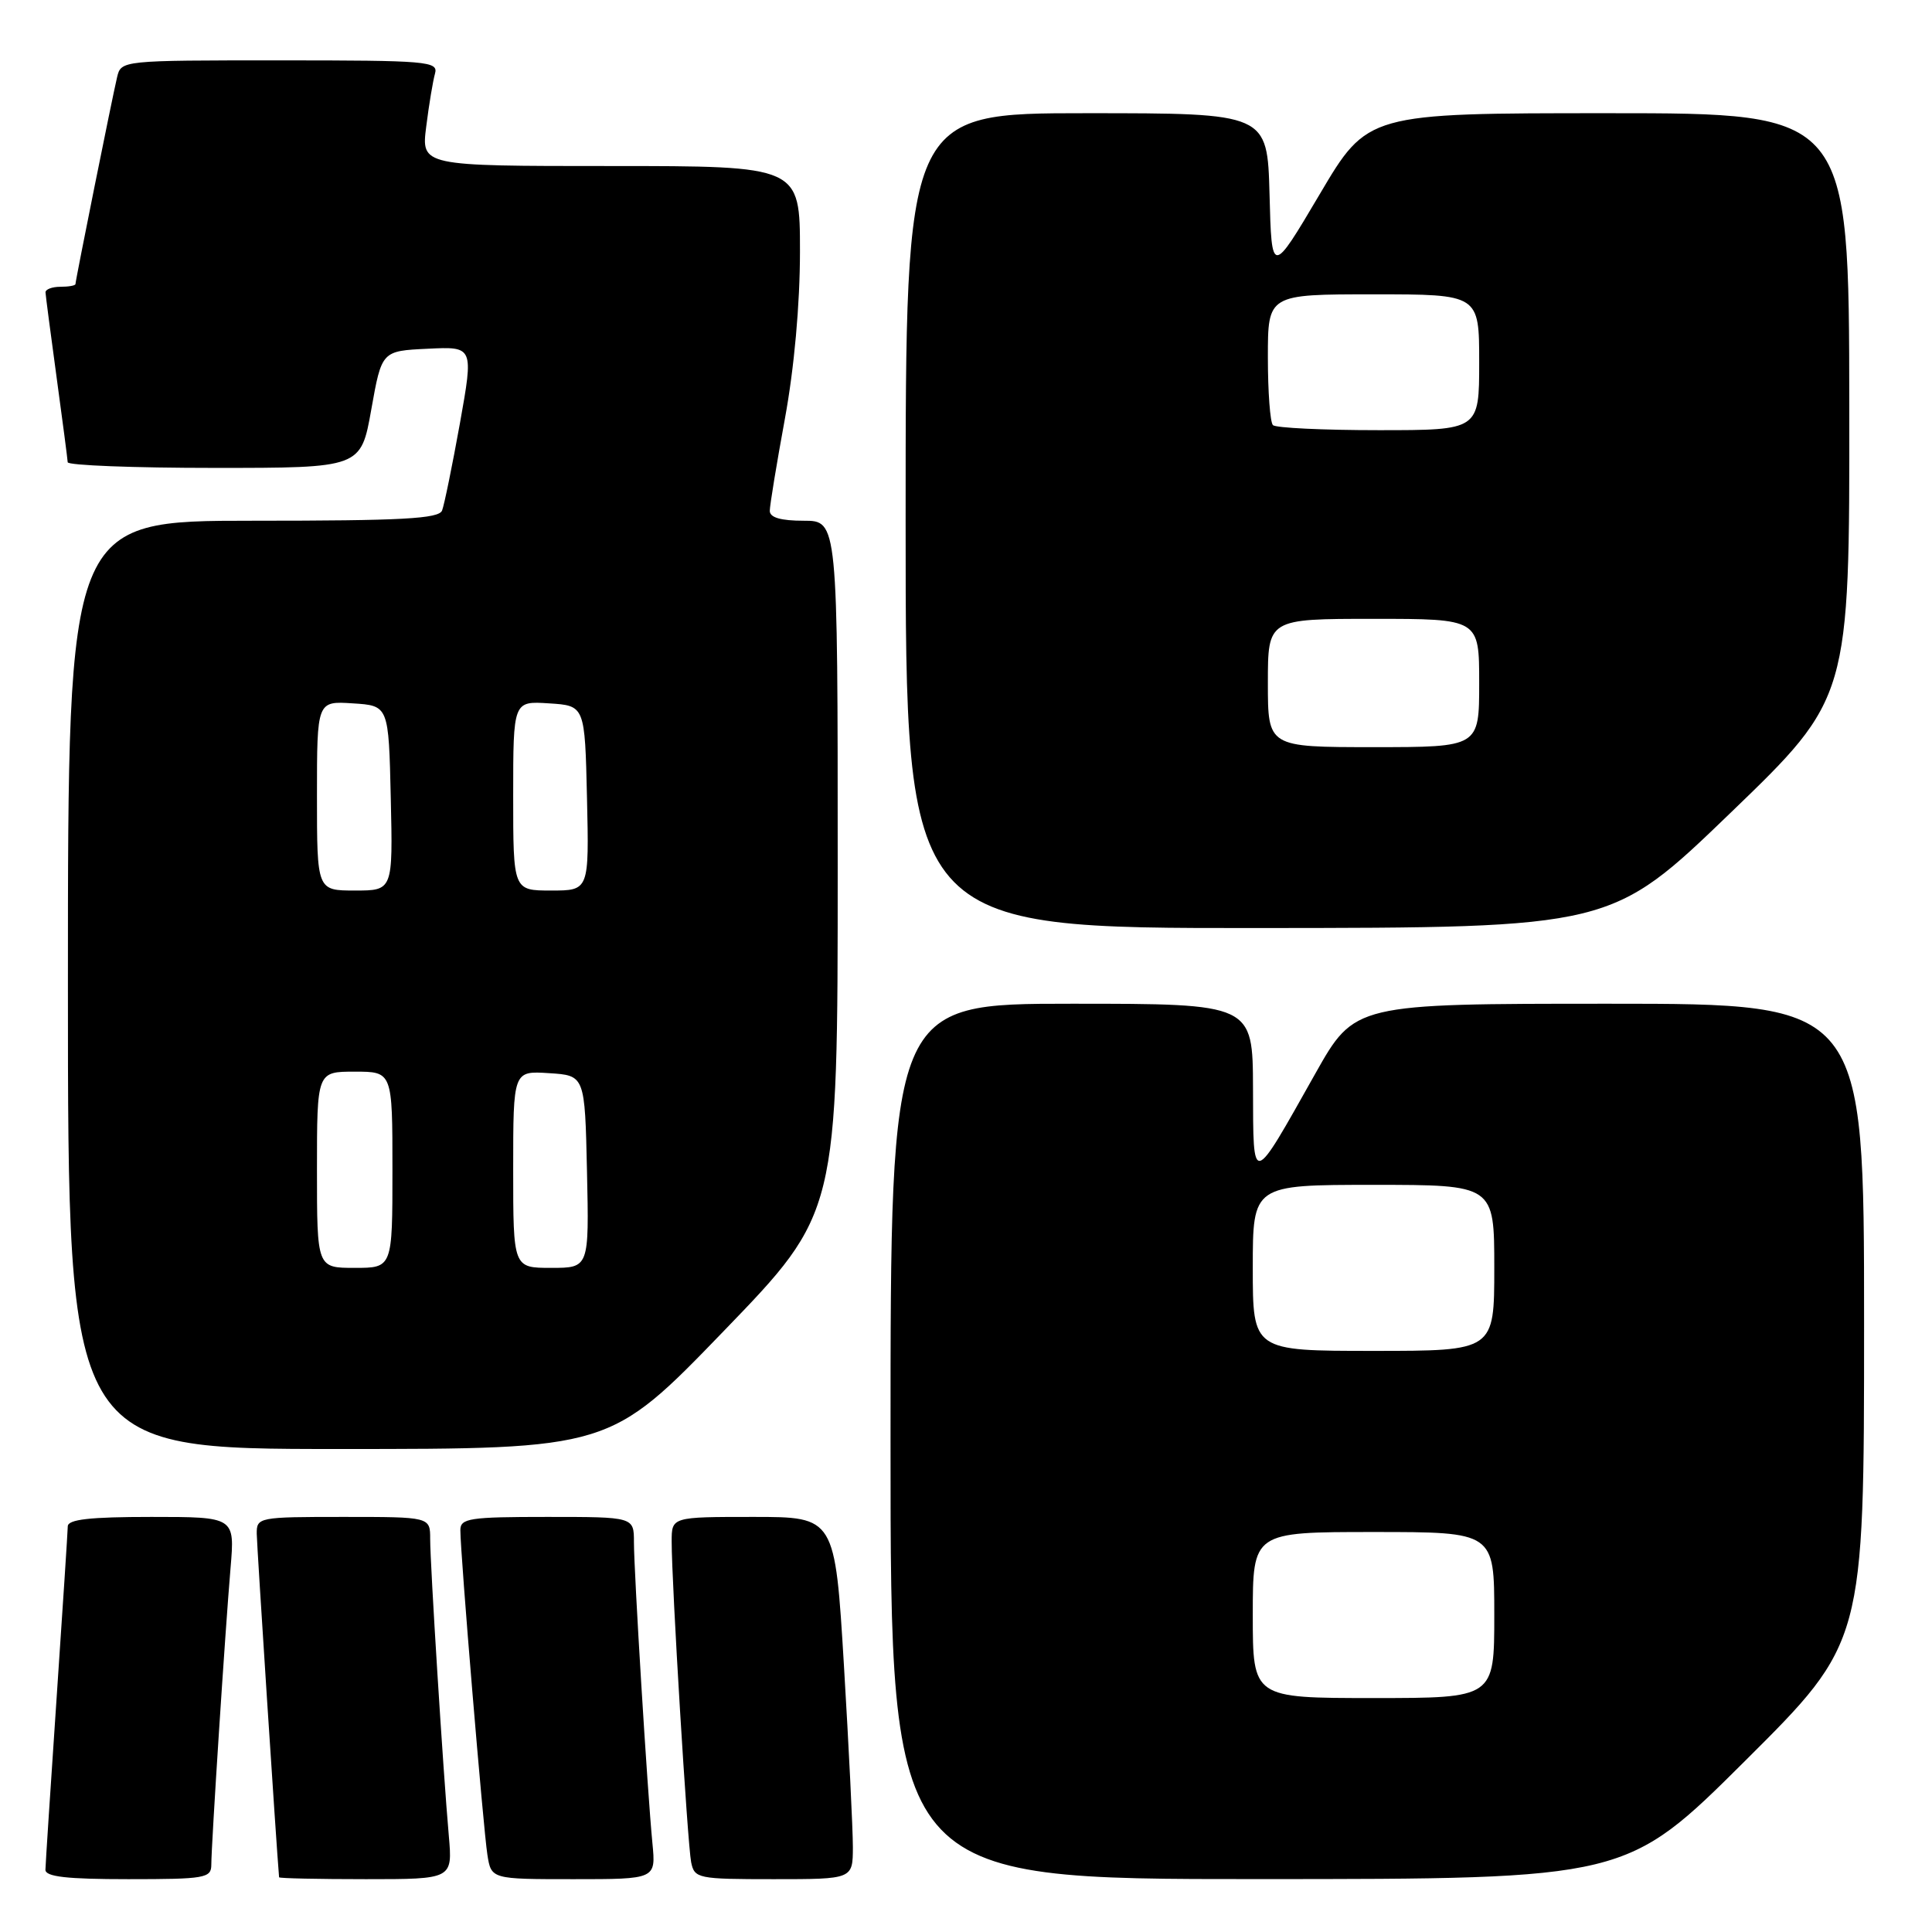<?xml version="1.0" encoding="UTF-8" standalone="no"?>
<!DOCTYPE svg PUBLIC "-//W3C//DTD SVG 1.1//EN" "http://www.w3.org/Graphics/SVG/1.1/DTD/svg11.dtd" >
<svg xmlns="http://www.w3.org/2000/svg" xmlns:xlink="http://www.w3.org/1999/xlink" version="1.1" viewBox="0 0 256 256">
 <g >
 <path fill="currentColor"
d=" M 28.00 247.08 C 28.00 244.46 29.84 216.09 30.55 207.75 C 31.12 201.00 31.12 201.00 20.06 201.00 C 11.89 201.00 8.99 201.33 8.98 202.25 C 8.97 202.94 8.30 213.18 7.50 225.00 C 6.70 236.82 6.03 247.06 6.02 247.75 C 6.01 248.68 8.86 249.00 17.00 249.00 C 27.18 249.00 28.00 248.86 28.00 247.08 Z  M 59.47 243.25 C 58.72 234.77 57.00 207.30 57.00 203.92 C 57.00 201.00 57.00 201.00 45.50 201.00 C 34.23 201.00 34.00 201.05 34.02 203.25 C 34.04 204.82 36.61 244.48 36.98 248.75 C 36.99 248.89 42.17 249.00 48.48 249.00 C 59.97 249.00 59.97 249.00 59.47 243.25 Z  M 86.45 244.25 C 85.78 237.34 84.00 208.26 84.00 204.34 C 84.00 201.00 84.00 201.00 72.50 201.00 C 62.22 201.00 61.00 201.18 61.00 202.75 C 60.99 205.76 64.04 242.33 64.58 245.75 C 65.09 249.00 65.09 249.00 76.00 249.00 C 86.91 249.00 86.91 249.00 86.45 244.25 Z  M 113.01 244.75 C 113.01 242.41 112.48 231.61 111.83 220.75 C 110.64 201.00 110.64 201.00 99.82 201.00 C 89.00 201.00 89.00 201.00 89.00 204.25 C 88.99 209.71 91.10 244.35 91.58 246.75 C 92.02 248.91 92.45 249.00 102.52 249.00 C 113.00 249.00 113.00 249.00 113.01 244.75 Z  M 231.25 233.31 C 247.00 217.63 247.00 217.63 247.00 175.32 C 247.00 133.00 247.00 133.00 213.25 133.00 C 179.50 133.00 179.50 133.00 174.29 142.25 C 165.79 157.36 166.07 157.30 166.03 144.25 C 166.00 133.00 166.00 133.00 142.00 133.00 C 118.00 133.00 118.00 133.00 118.00 191.00 C 118.00 249.00 118.00 249.00 166.75 248.99 C 215.50 248.98 215.50 248.98 231.25 233.31 Z  M 95.90 176.37 C 111.00 160.74 111.00 160.74 111.00 114.87 C 111.00 69.00 111.00 69.00 106.50 69.00 C 103.46 69.00 102.00 68.58 102.00 67.69 C 102.00 66.97 102.90 61.49 104.00 55.50 C 105.24 48.75 106.00 40.32 106.00 33.31 C 106.00 22.00 106.00 22.00 80.91 22.00 C 55.81 22.00 55.81 22.00 56.48 16.75 C 56.84 13.86 57.37 10.71 57.64 9.75 C 58.10 8.12 56.65 8.00 37.09 8.00 C 16.08 8.00 16.04 8.00 15.51 10.25 C 14.84 13.09 10.00 37.15 10.00 37.64 C 10.00 37.84 9.10 38.00 8.00 38.00 C 6.90 38.00 6.01 38.34 6.03 38.75 C 6.05 39.16 6.71 44.22 7.50 50.00 C 8.29 55.78 8.95 60.84 8.97 61.25 C 8.99 61.66 17.73 62.00 28.41 62.00 C 47.82 62.00 47.82 62.00 49.20 54.25 C 50.58 46.50 50.58 46.50 56.67 46.21 C 62.76 45.91 62.76 45.91 60.94 56.10 C 59.93 61.70 58.87 66.89 58.58 67.64 C 58.16 68.74 53.29 69.00 33.53 69.00 C 9.00 69.00 9.00 69.00 9.00 130.50 C 9.00 192.00 9.00 192.00 44.90 192.00 C 80.81 192.00 80.81 192.00 95.90 176.37 Z  M 229.29 107.72 C 245.08 92.50 245.08 92.50 245.04 53.75 C 245.00 15.00 245.00 15.00 213.11 15.00 C 181.21 15.00 181.21 15.00 174.86 25.75 C 168.50 36.50 168.50 36.50 168.22 25.75 C 167.93 15.00 167.93 15.00 143.97 15.00 C 120.00 15.00 120.00 15.00 120.00 69.00 C 120.00 123.00 120.00 123.00 166.75 122.97 C 213.50 122.94 213.50 122.94 229.29 107.72 Z  M 166.00 214.00 C 166.00 203.00 166.00 203.00 182.00 203.00 C 198.00 203.00 198.00 203.00 198.00 214.00 C 198.00 225.00 198.00 225.00 182.00 225.00 C 166.00 225.00 166.00 225.00 166.00 214.00 Z  M 166.00 168.00 C 166.00 157.00 166.00 157.00 182.00 157.00 C 198.00 157.00 198.00 157.00 198.00 168.00 C 198.00 179.00 198.00 179.00 182.00 179.00 C 166.00 179.00 166.00 179.00 166.00 168.00 Z  M 42.00 155.00 C 42.00 142.00 42.00 142.00 47.00 142.00 C 52.00 142.00 52.00 142.00 52.00 155.00 C 52.00 168.00 52.00 168.00 47.00 168.00 C 42.00 168.00 42.00 168.00 42.00 155.00 Z  M 68.00 154.95 C 68.00 141.89 68.00 141.89 72.75 142.20 C 77.50 142.50 77.50 142.50 77.78 155.25 C 78.06 168.00 78.06 168.00 73.03 168.00 C 68.00 168.00 68.00 168.00 68.00 154.95 Z  M 42.00 105.45 C 42.00 92.89 42.00 92.89 46.75 93.20 C 51.50 93.50 51.50 93.50 51.78 105.75 C 52.06 118.00 52.06 118.00 47.03 118.00 C 42.00 118.00 42.00 118.00 42.00 105.45 Z  M 68.00 105.45 C 68.00 92.89 68.00 92.89 72.75 93.20 C 77.50 93.50 77.50 93.50 77.78 105.75 C 78.06 118.00 78.06 118.00 73.03 118.00 C 68.00 118.00 68.00 118.00 68.00 105.45 Z  M 168.00 90.50 C 168.00 82.00 168.00 82.00 182.00 82.00 C 196.00 82.00 196.00 82.00 196.00 90.50 C 196.00 99.00 196.00 99.00 182.00 99.00 C 168.00 99.00 168.00 99.00 168.00 90.50 Z  M 168.67 56.33 C 168.30 55.97 168.00 51.92 168.00 47.33 C 168.00 39.00 168.00 39.00 182.00 39.00 C 196.00 39.00 196.00 39.00 196.00 48.00 C 196.00 57.00 196.00 57.00 182.67 57.00 C 175.33 57.00 169.03 56.70 168.67 56.33 Z "/>
</g>
</svg>